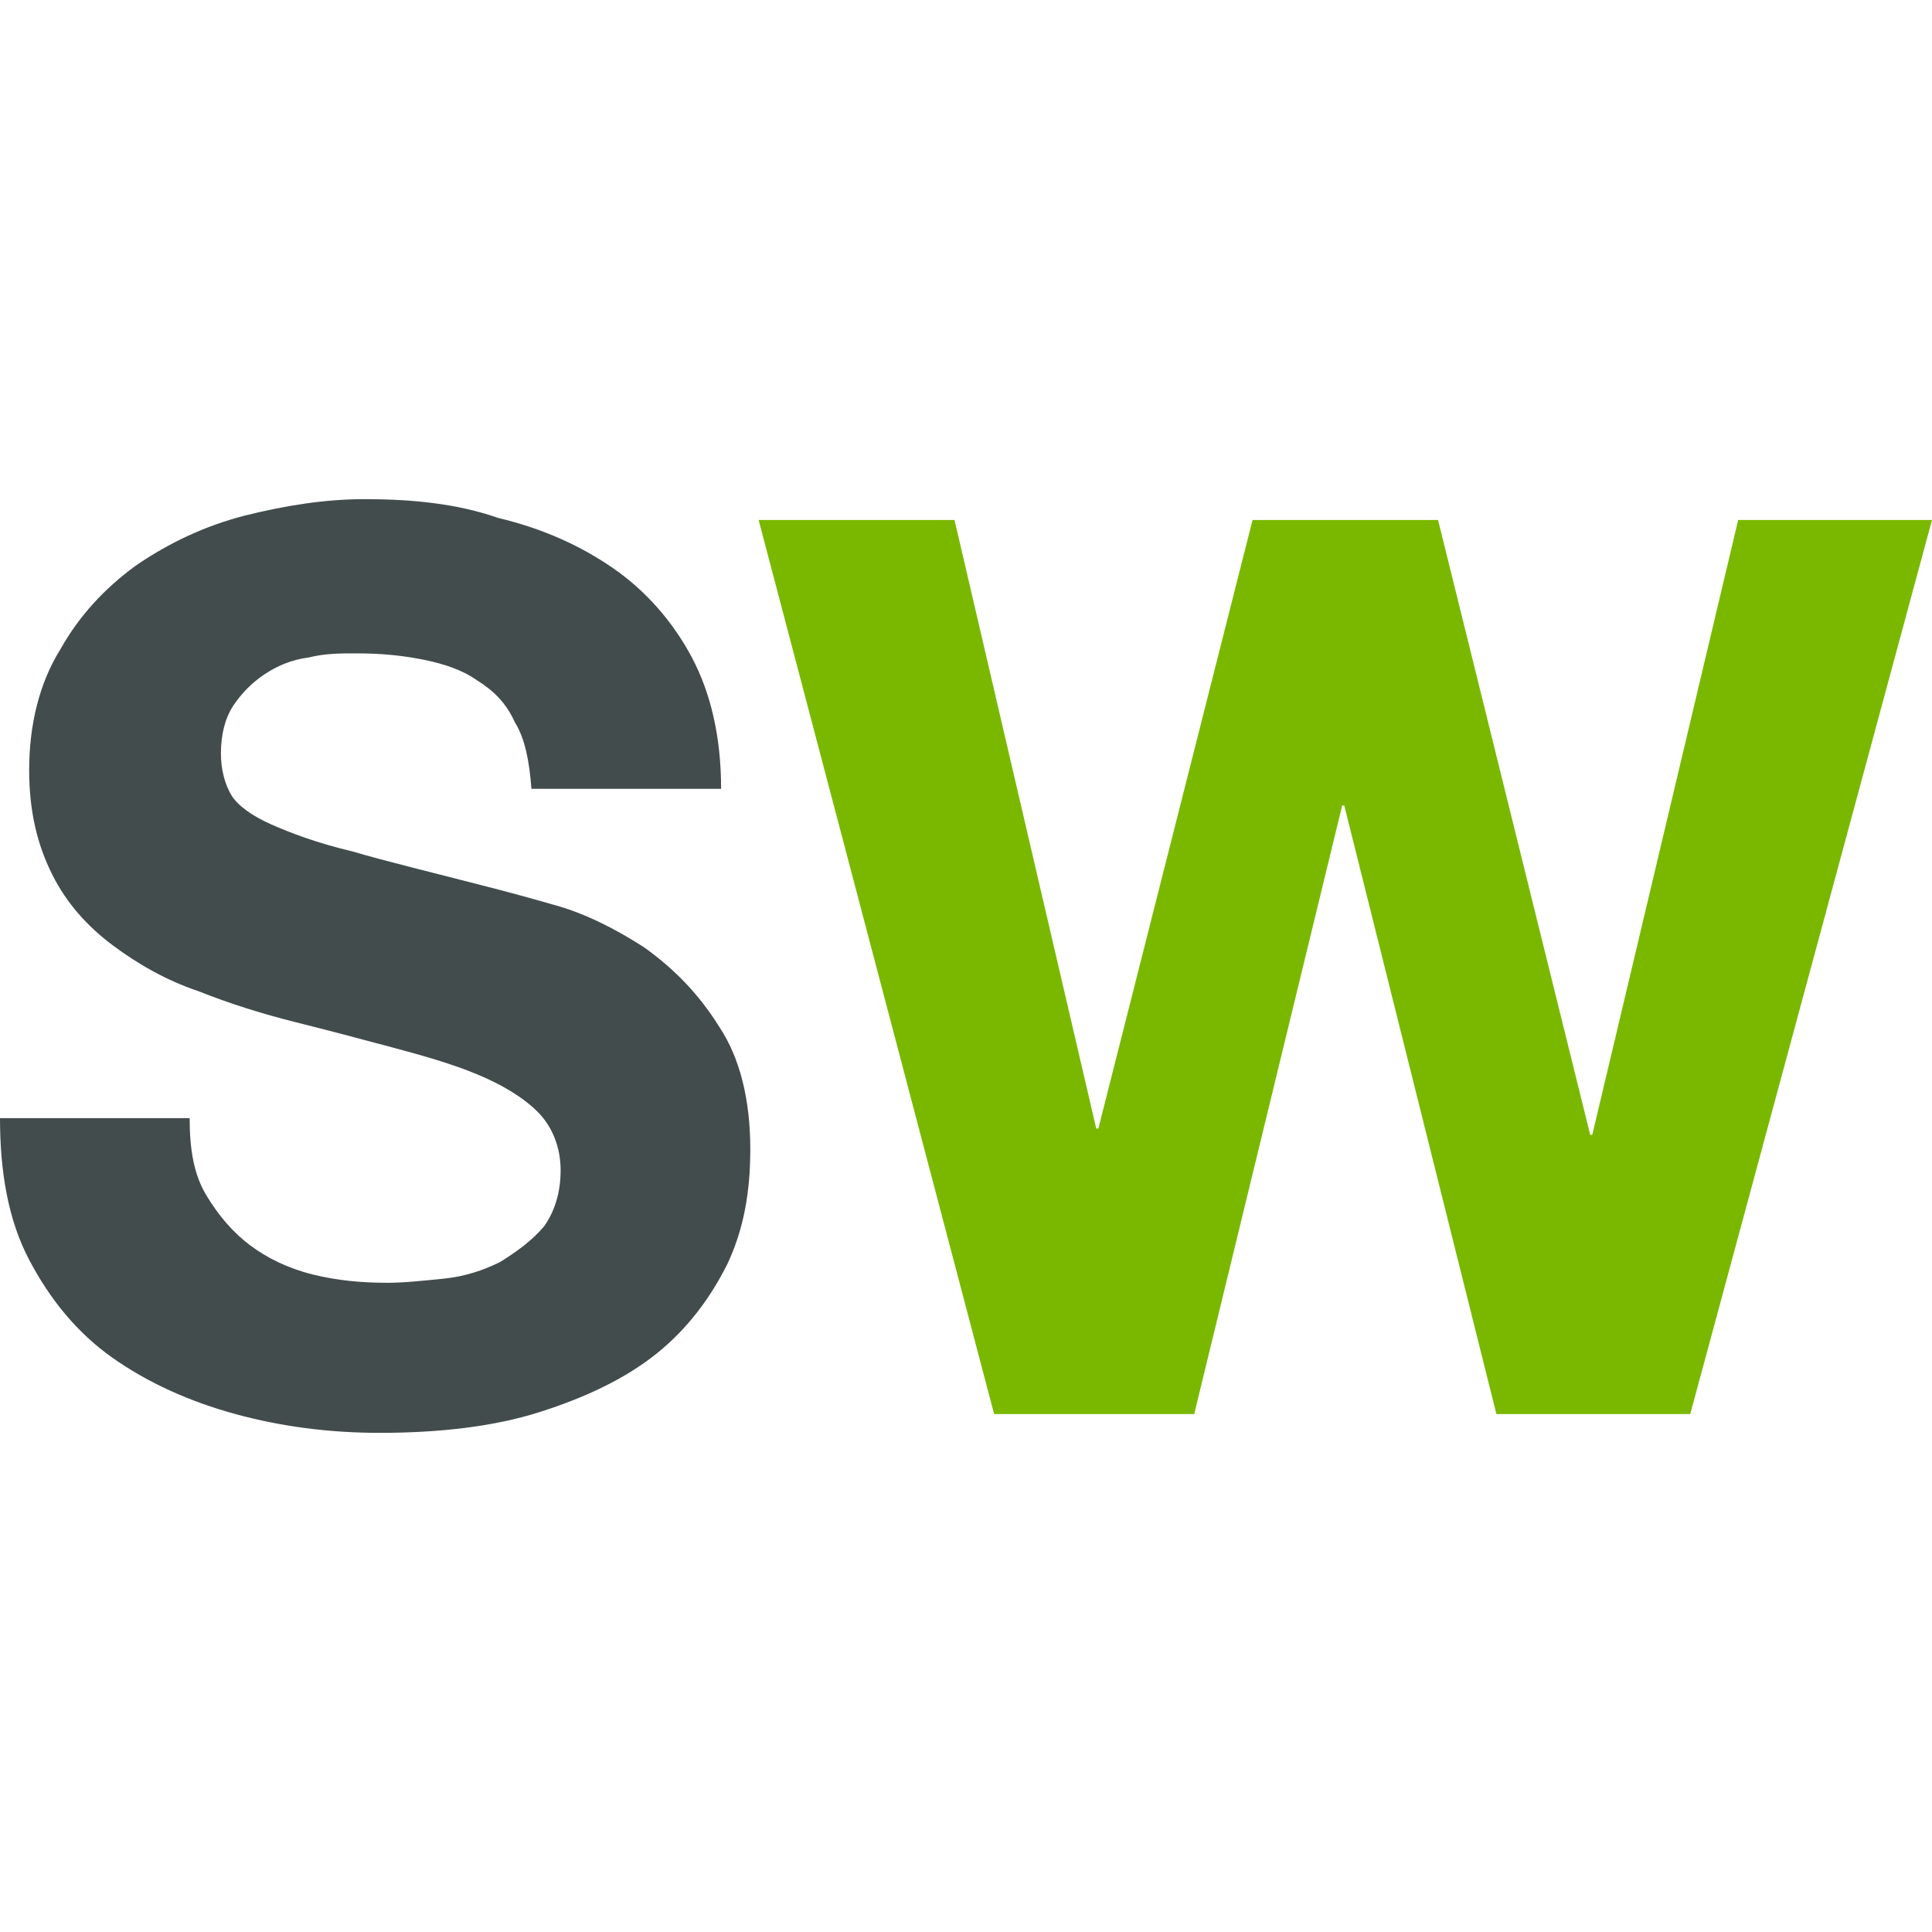 <svg xmlns="http://www.w3.org/2000/svg" width="92.7" height="92.7"><path d="M30.9 45.45c-1.4-.9-2.8-1.6-4.2-2-1.4-.4-2.5-.7-3.3-.9-2.7-.7-4.8-1.2-6.5-1.7-1.7-.4-3-.9-3.9-1.3-.9-.4-1.6-.9-1.9-1.4-.3-.5-.5-1.2-.5-2 0-.9.2-1.7.6-2.3.4-.6.9-1.1 1.5-1.5.6-.4 1.3-.7 2.1-.8.8-.2 1.5-.2 2.3-.2 1.2 0 2.2.1 3.2.3 1 .2 1.9.5 2.6 1 .8.5 1.4 1.1 1.8 2 .5.8.7 1.9.8 3.2h9.1c0-2.5-.5-4.6-1.4-6.3-.9-1.7-2.2-3.2-3.8-4.3-1.6-1.1-3.4-1.9-5.5-2.4-2-.7-4.2-.9-6.4-.9-1.9 0-3.8.3-5.8.8-1.9.5-3.6 1.3-5.2 2.4-1.5 1.1-2.7 2.4-3.6 4-1 1.6-1.5 3.6-1.5 5.8 0 2 .4 3.6 1.1 5 .7 1.4 1.7 2.5 2.9 3.4 1.2.9 2.6 1.7 4.1 2.2 1.5.6 3.1 1.1 4.7 1.5 1.6.4 3.1.8 4.6 1.2 1.5.4 2.9.8 4.1 1.3 1.2.5 2.2 1.1 2.9 1.8.7.7 1.1 1.7 1.1 2.8 0 1.1-.3 2-.8 2.7-.6.7-1.3 1.2-2.1 1.7-.8.4-1.7.7-2.7.8-1 .1-1.9.2-2.7.2-1.2 0-2.4-.1-3.6-.4-1.2-.3-2.2-.8-3-1.4-.8-.6-1.5-1.4-2.1-2.4-.6-1-.8-2.2-.8-3.7H0c0 2.6.4 4.9 1.4 6.8 1 1.9 2.3 3.5 4 4.7 1.7 1.2 3.7 2.1 5.9 2.7 2.2.6 4.5.9 6.9.9 2.9 0 5.5-.3 7.7-1s4.1-1.6 5.6-2.8c1.5-1.2 2.6-2.7 3.4-4.3.8-1.7 1.1-3.5 1.1-5.5 0-2.4-.5-4.4-1.5-5.9-1-1.6-2.2-2.8-3.6-3.8z" fill="#434c4d"/><path d="M83.4 24.95l-7 29.5h-.1L69 24.95h-8.9l-7.4 29.2h-.1l-6.8-29.2h-9.4l11.3 42.9h9.6l7.1-29.2h.1l7.3 29.2h9.3l11.6-42.9z" fill="#7ab800"/></svg>